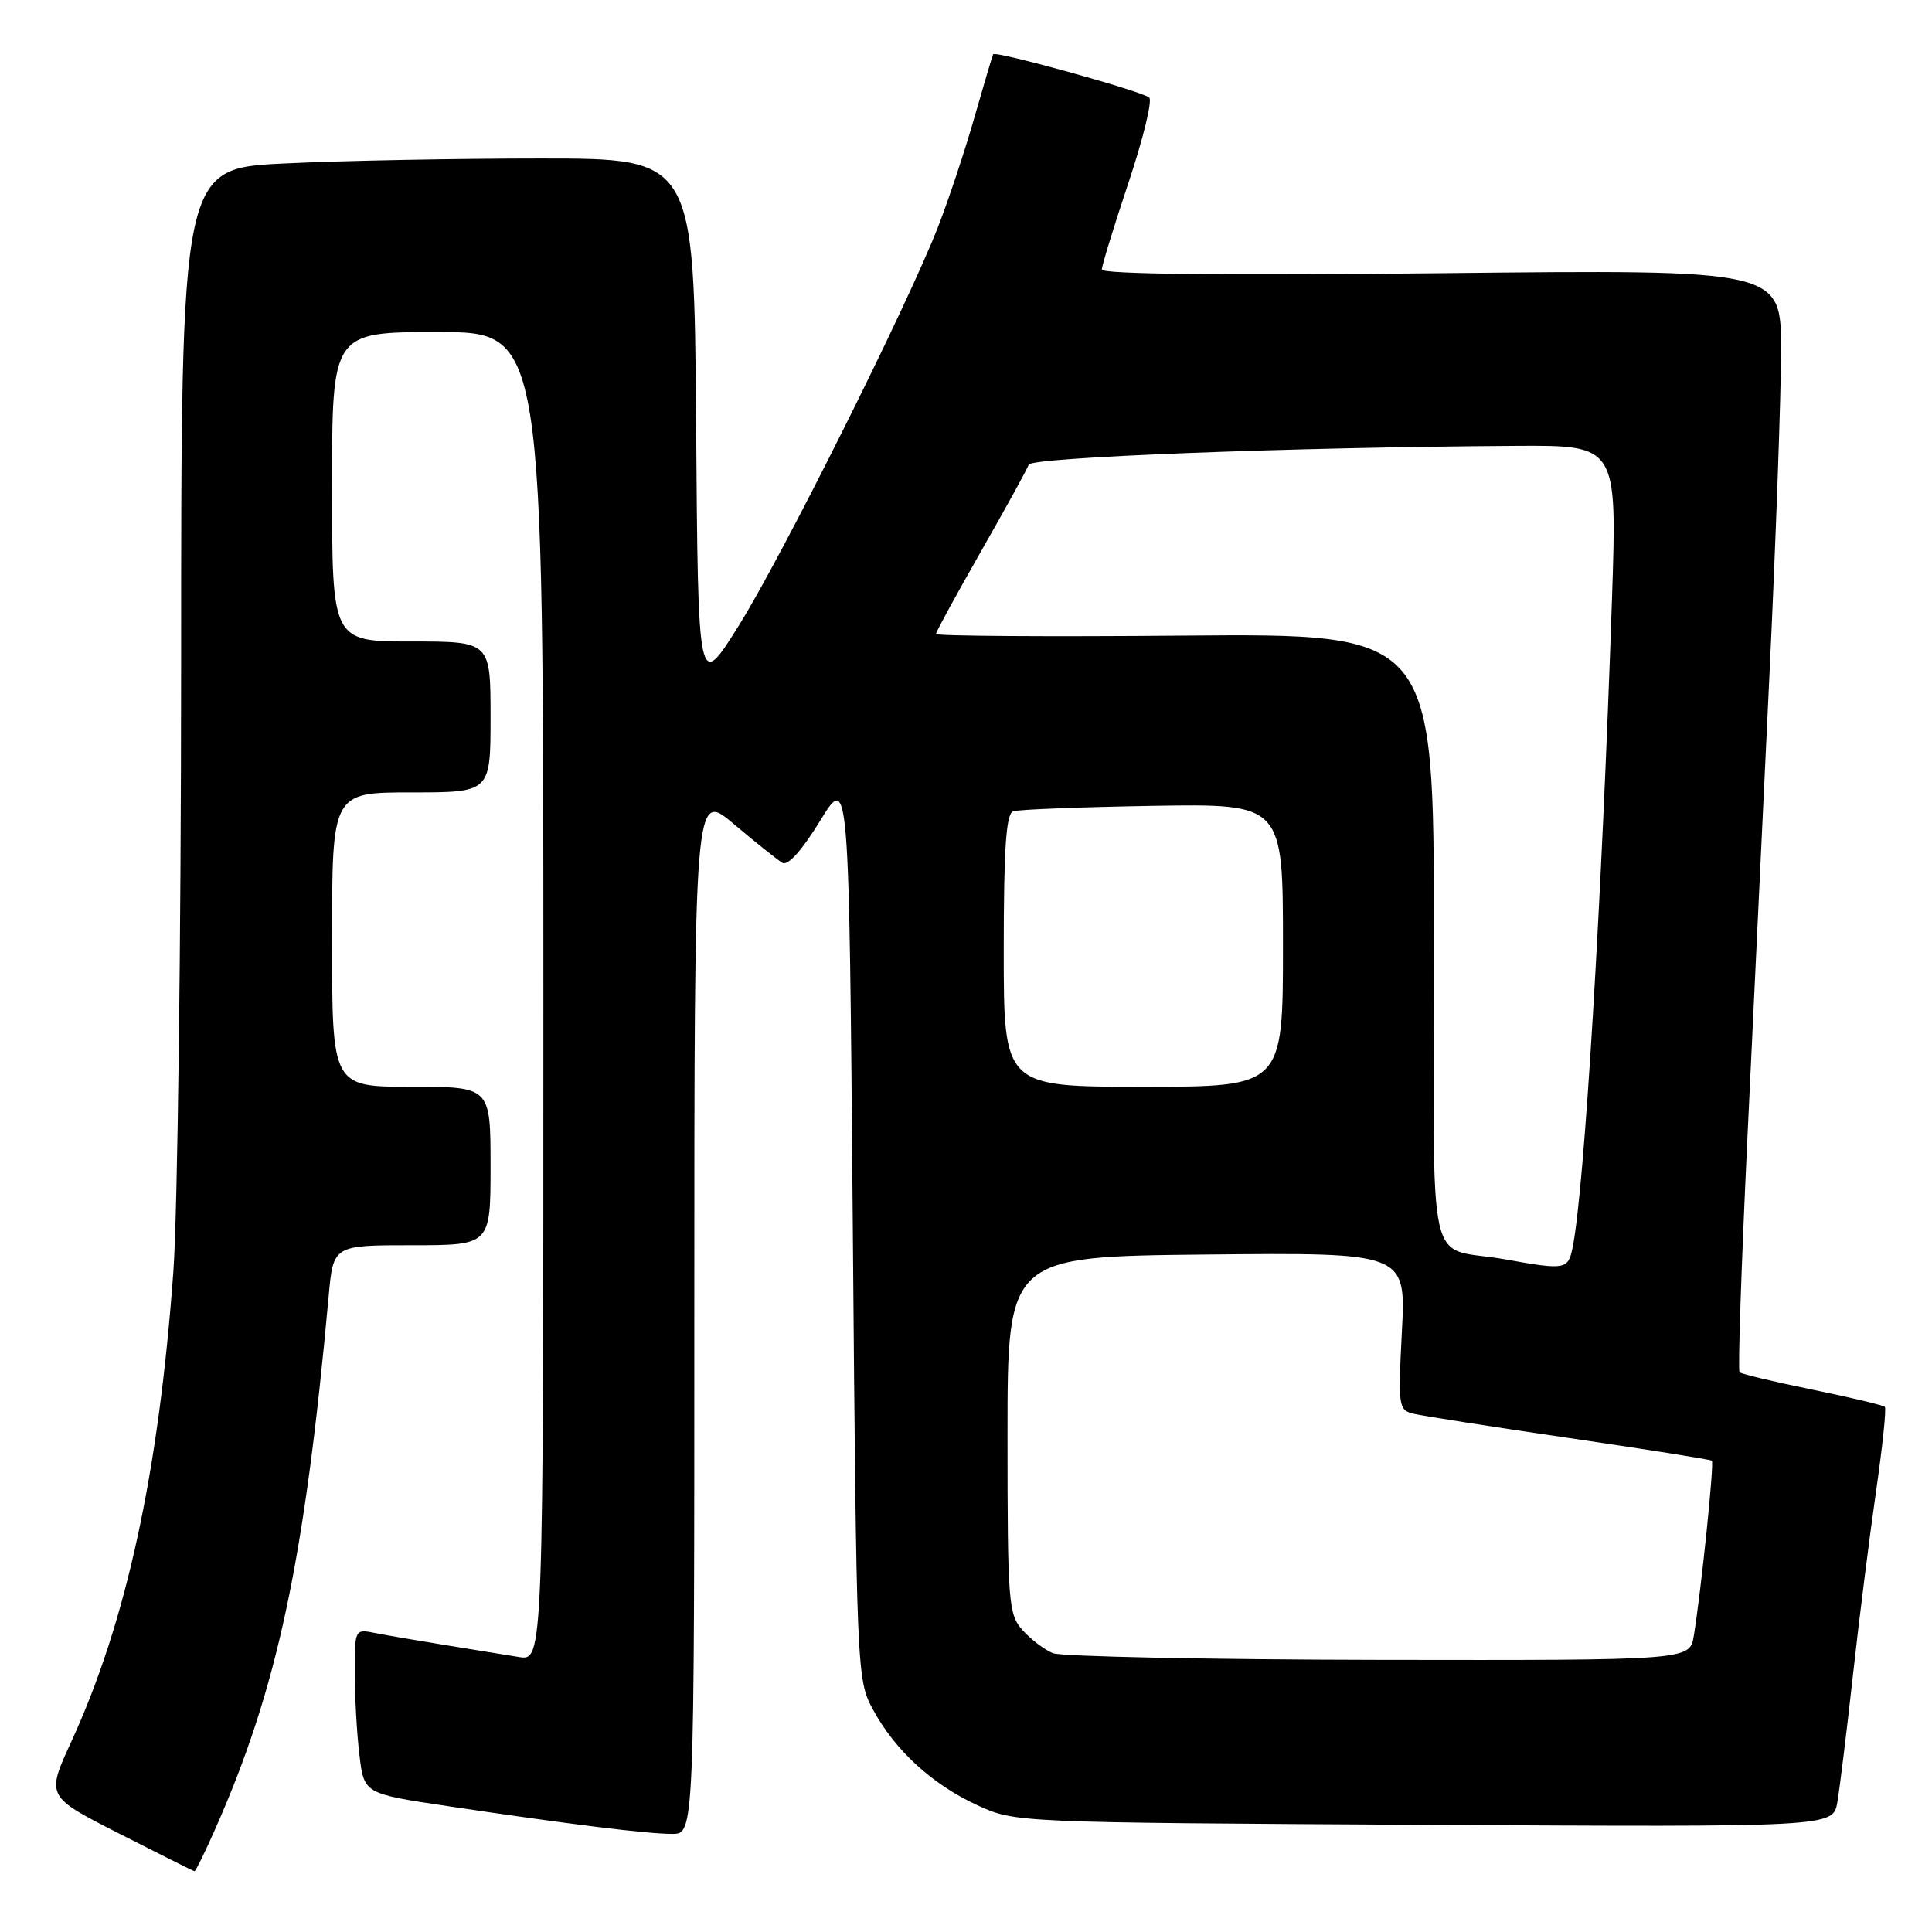 <?xml version="1.0" encoding="UTF-8" standalone="no"?>
<!DOCTYPE svg PUBLIC "-//W3C//DTD SVG 1.1//EN" "http://www.w3.org/Graphics/SVG/1.1/DTD/svg11.dtd" >
<svg xmlns="http://www.w3.org/2000/svg" xmlns:xlink="http://www.w3.org/1999/xlink" version="1.1" viewBox="0 0 256 256">
 <g >
 <path fill="currentColor"
d=" M 28.54 242.31 C 36.77 223.70 40.36 206.83 43.55 171.75 C 44.16 165.00 44.16 165.00 54.58 165.00 C 65.00 165.00 65.00 165.00 65.00 154.50 C 65.00 144.00 65.00 144.00 54.50 144.00 C 44.00 144.00 44.00 144.00 44.00 124.50 C 44.00 105.00 44.00 105.00 54.50 105.00 C 65.00 105.00 65.00 105.00 65.00 95.00 C 65.00 85.00 65.00 85.00 54.50 85.00 C 44.00 85.00 44.00 85.00 44.00 64.50 C 44.00 44.00 44.00 44.00 58.00 44.00 C 72.00 44.00 72.00 44.00 72.00 132.05 C 72.00 220.09 72.00 220.09 68.75 219.56 C 66.96 219.26 62.58 218.55 59.00 217.98 C 55.42 217.40 51.26 216.69 49.75 216.39 C 47.00 215.84 47.00 215.84 47.01 221.67 C 47.01 224.88 47.29 229.79 47.63 232.58 C 48.24 237.67 48.24 237.67 59.37 239.33 C 75.45 241.73 85.72 243.00 89.07 243.00 C 92.00 243.00 92.00 243.00 92.00 173.88 C 92.00 104.76 92.00 104.76 97.25 109.20 C 100.14 111.64 103.03 113.95 103.67 114.33 C 104.41 114.76 106.27 112.68 108.67 108.76 C 112.50 102.50 112.50 102.50 113.00 162.50 C 113.49 221.63 113.53 222.56 115.66 226.50 C 118.60 231.94 123.51 236.44 129.50 239.20 C 134.50 241.50 134.55 241.50 188.70 241.80 C 242.89 242.10 242.89 242.10 243.46 238.80 C 243.77 236.98 244.70 229.43 245.52 222.00 C 246.34 214.57 247.72 203.62 248.58 197.66 C 249.44 191.69 249.97 186.64 249.75 186.42 C 249.53 186.20 245.21 185.17 240.13 184.13 C 235.06 183.09 230.72 182.06 230.50 181.83 C 230.27 181.61 230.73 167.94 231.51 151.46 C 232.30 134.98 233.63 107.00 234.47 89.28 C 235.31 71.56 236.00 52.26 236.00 46.40 C 236.00 35.72 236.00 35.72 191.00 36.20 C 162.41 36.51 146.00 36.33 146.00 35.72 C 146.00 35.19 147.59 30.01 149.53 24.21 C 151.47 18.40 152.71 13.33 152.28 12.93 C 151.41 12.11 131.90 6.70 131.60 7.19 C 131.50 7.36 130.39 11.10 129.13 15.50 C 127.88 19.90 125.71 26.42 124.32 30.00 C 120.24 40.50 103.60 73.79 97.83 83.00 C 92.50 91.50 92.50 91.50 92.24 56.25 C 91.97 21.00 91.97 21.00 71.65 21.00 C 60.46 21.00 45.17 21.29 37.66 21.66 C 24.00 22.31 24.00 22.31 24.00 88.41 C 23.99 124.76 23.53 160.80 22.97 168.50 C 21.03 195.16 16.74 214.91 9.45 230.77 C 6.11 238.04 6.11 238.04 15.81 242.97 C 21.14 245.68 25.62 247.92 25.76 247.95 C 25.91 247.98 27.16 245.44 28.54 242.31 Z  M 139.50 219.05 C 138.40 218.60 136.60 217.24 135.50 216.01 C 133.62 213.92 133.50 212.39 133.50 190.15 C 133.50 166.50 133.50 166.50 159.89 166.23 C 186.29 165.97 186.29 165.97 185.76 176.40 C 185.24 186.45 185.30 186.86 187.36 187.34 C 188.54 187.62 197.82 189.07 208.00 190.56 C 218.18 192.05 226.65 193.39 226.83 193.55 C 227.16 193.82 225.42 210.72 224.44 216.75 C 223.91 220.00 223.91 220.00 182.70 219.94 C 160.04 219.90 140.60 219.50 139.50 219.05 Z  M 199.50 166.88 C 188.76 164.95 190.00 170.50 190.00 124.45 C 190.00 83.95 190.00 83.95 157.00 84.22 C 138.85 84.38 124.01 84.28 124.02 84.00 C 124.03 83.72 126.72 78.79 130.00 73.04 C 133.29 67.28 136.13 62.12 136.31 61.57 C 136.64 60.59 171.14 59.26 200.89 59.08 C 214.27 59.00 214.27 59.00 213.60 79.25 C 212.25 119.42 209.94 157.55 208.39 165.25 C 207.79 168.24 207.45 168.31 199.50 166.88 Z  M 133.00 125.97 C 133.00 112.44 133.31 107.83 134.25 107.50 C 134.94 107.26 143.26 106.94 152.75 106.78 C 170.00 106.50 170.00 106.50 170.00 125.25 C 170.00 144.00 170.00 144.00 151.50 144.00 C 133.00 144.00 133.00 144.00 133.00 125.97 Z "/>
</g>
</svg>